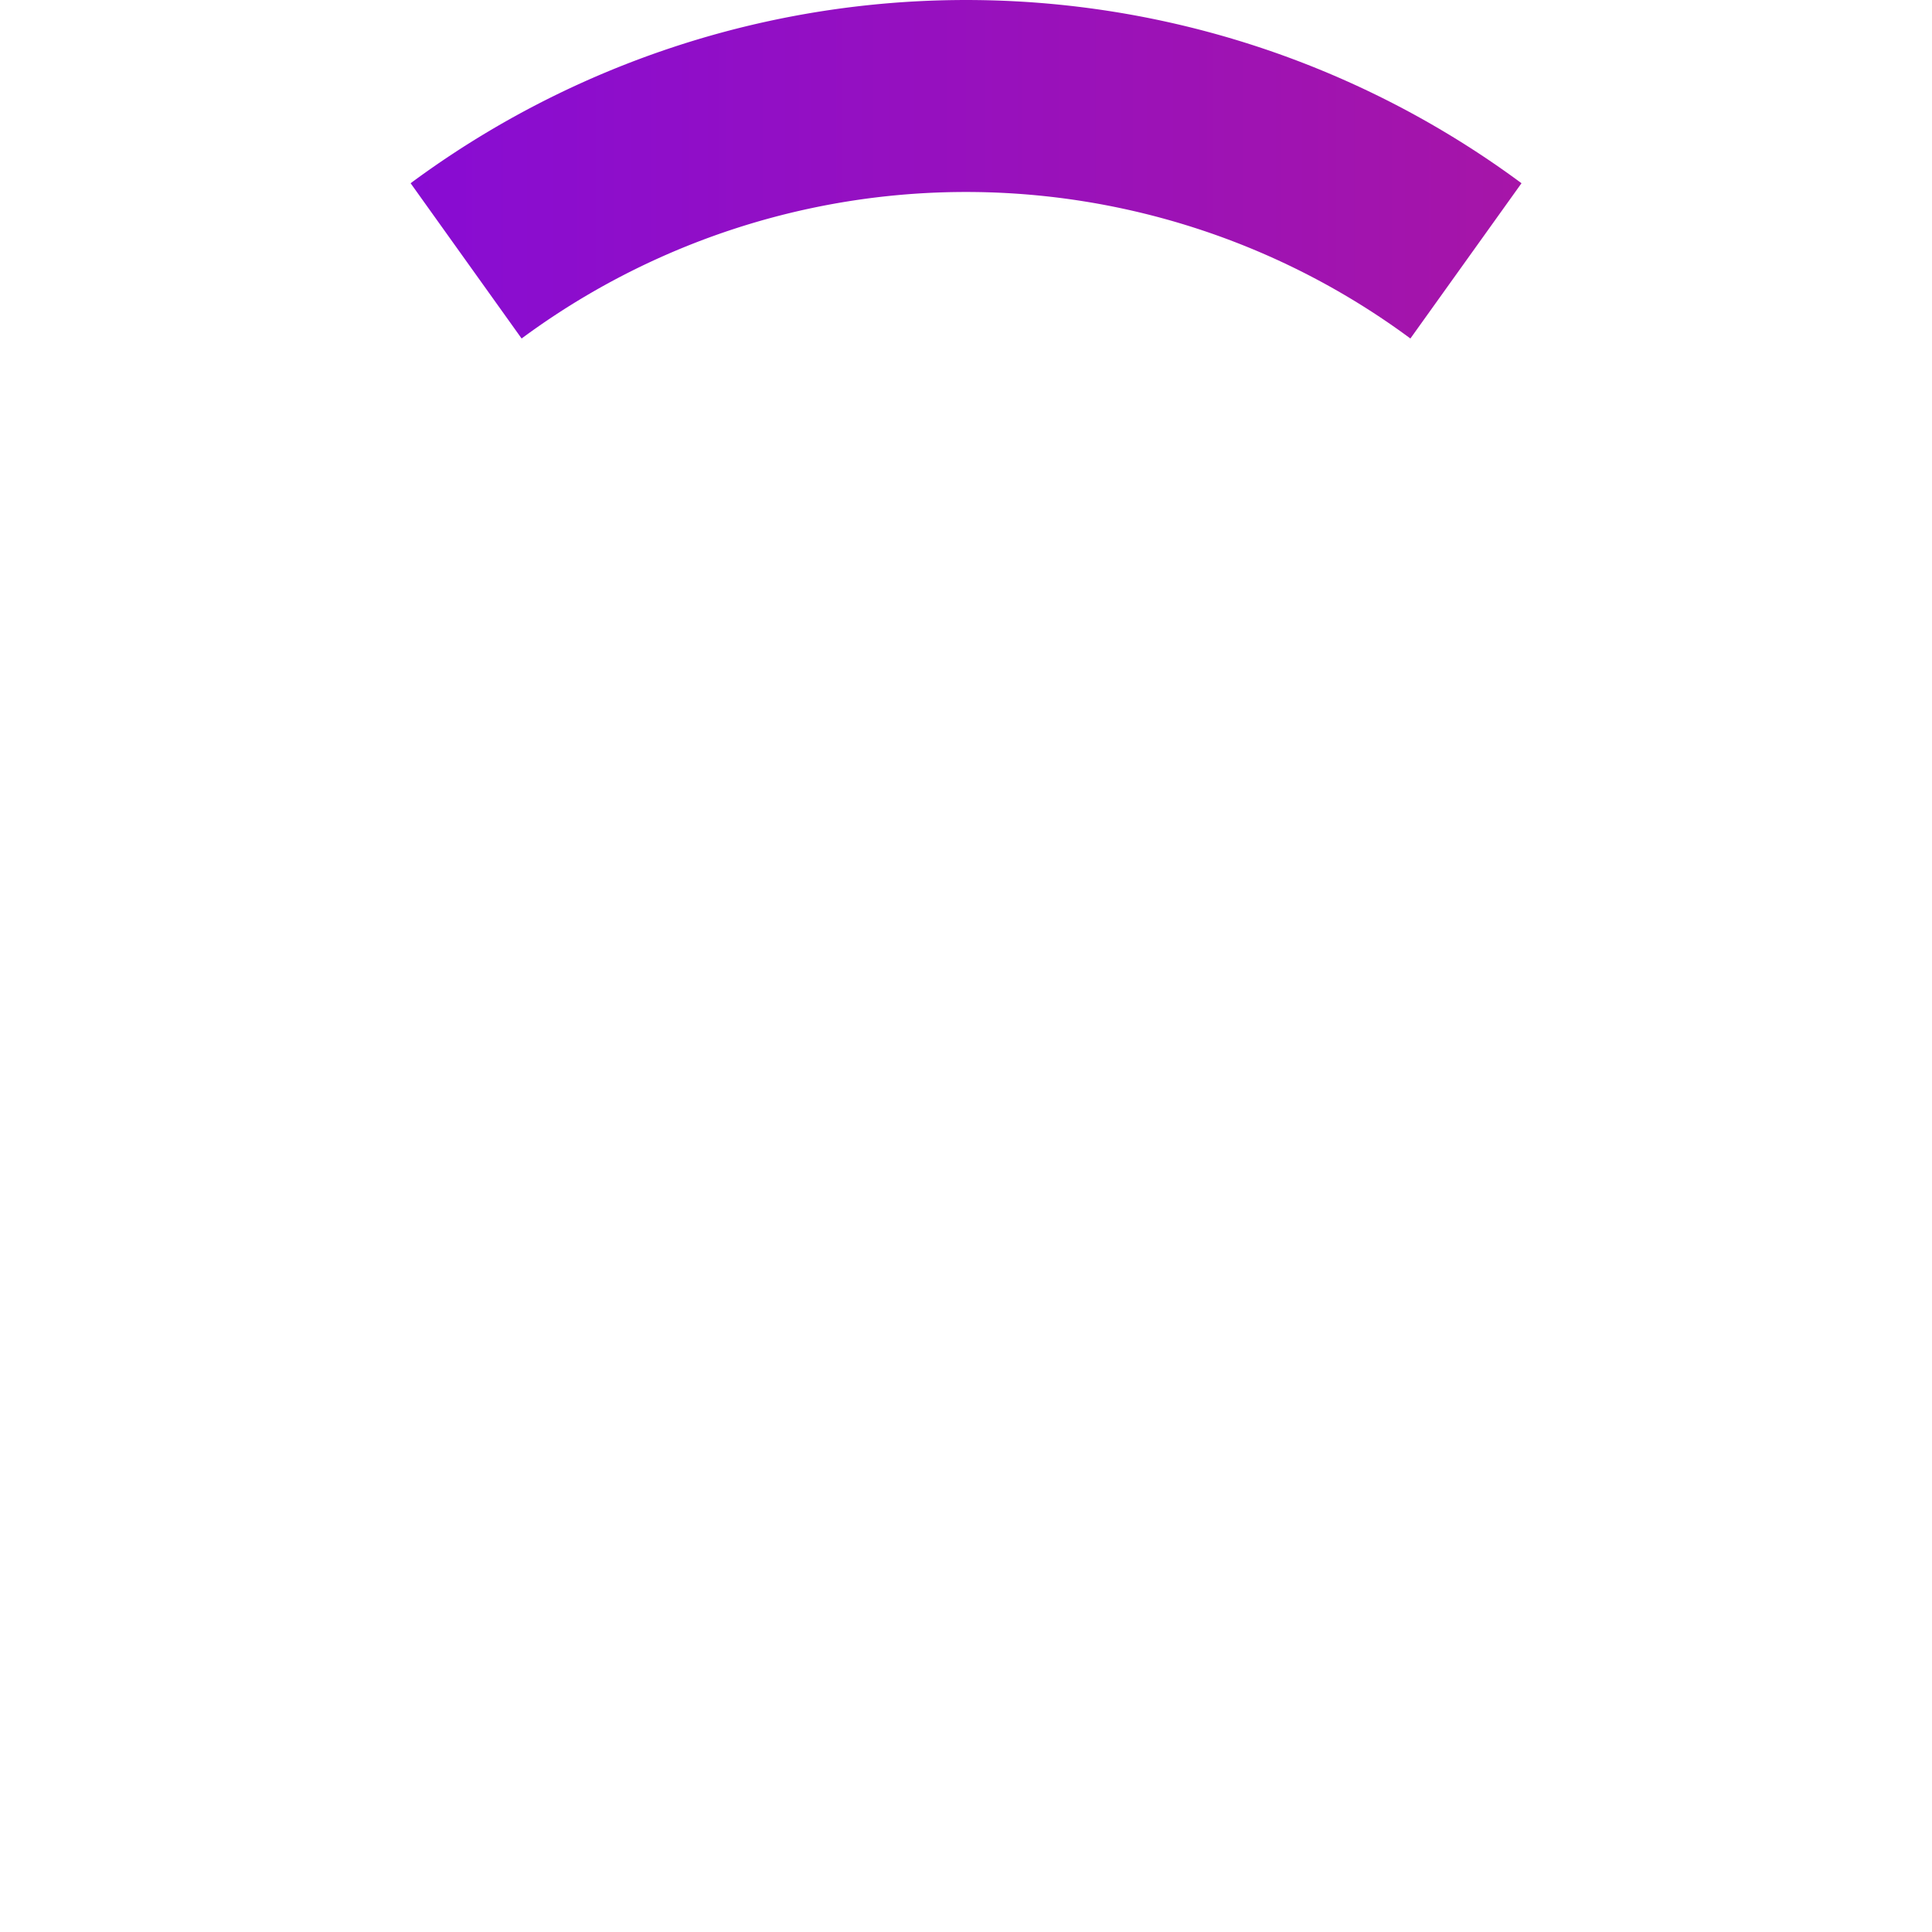 <svg xmlns="http://www.w3.org/2000/svg" xmlns:xlink="http://www.w3.org/1999/xlink" viewBox="0 0 161.01 161.01"><defs><linearGradient id="b" x1="34.22" y1="14.11" x2="126.8" y2="14.11" gradientUnits="userSpaceOnUse"><stop offset="0" stop-color="#880cd3"/><stop offset="1" stop-color="#a615a8"/></linearGradient></defs><title>Asset 28</title><circle cx="80.51" cy="80.51" r="80.51" style="fill:none"/><path d="M43.47,28.21a62.27,62.27,0,0,1,74.07,0l9.26-12.94a77.8,77.8,0,0,0-92.58,0Z" style="fill:url(#b)"/></svg>